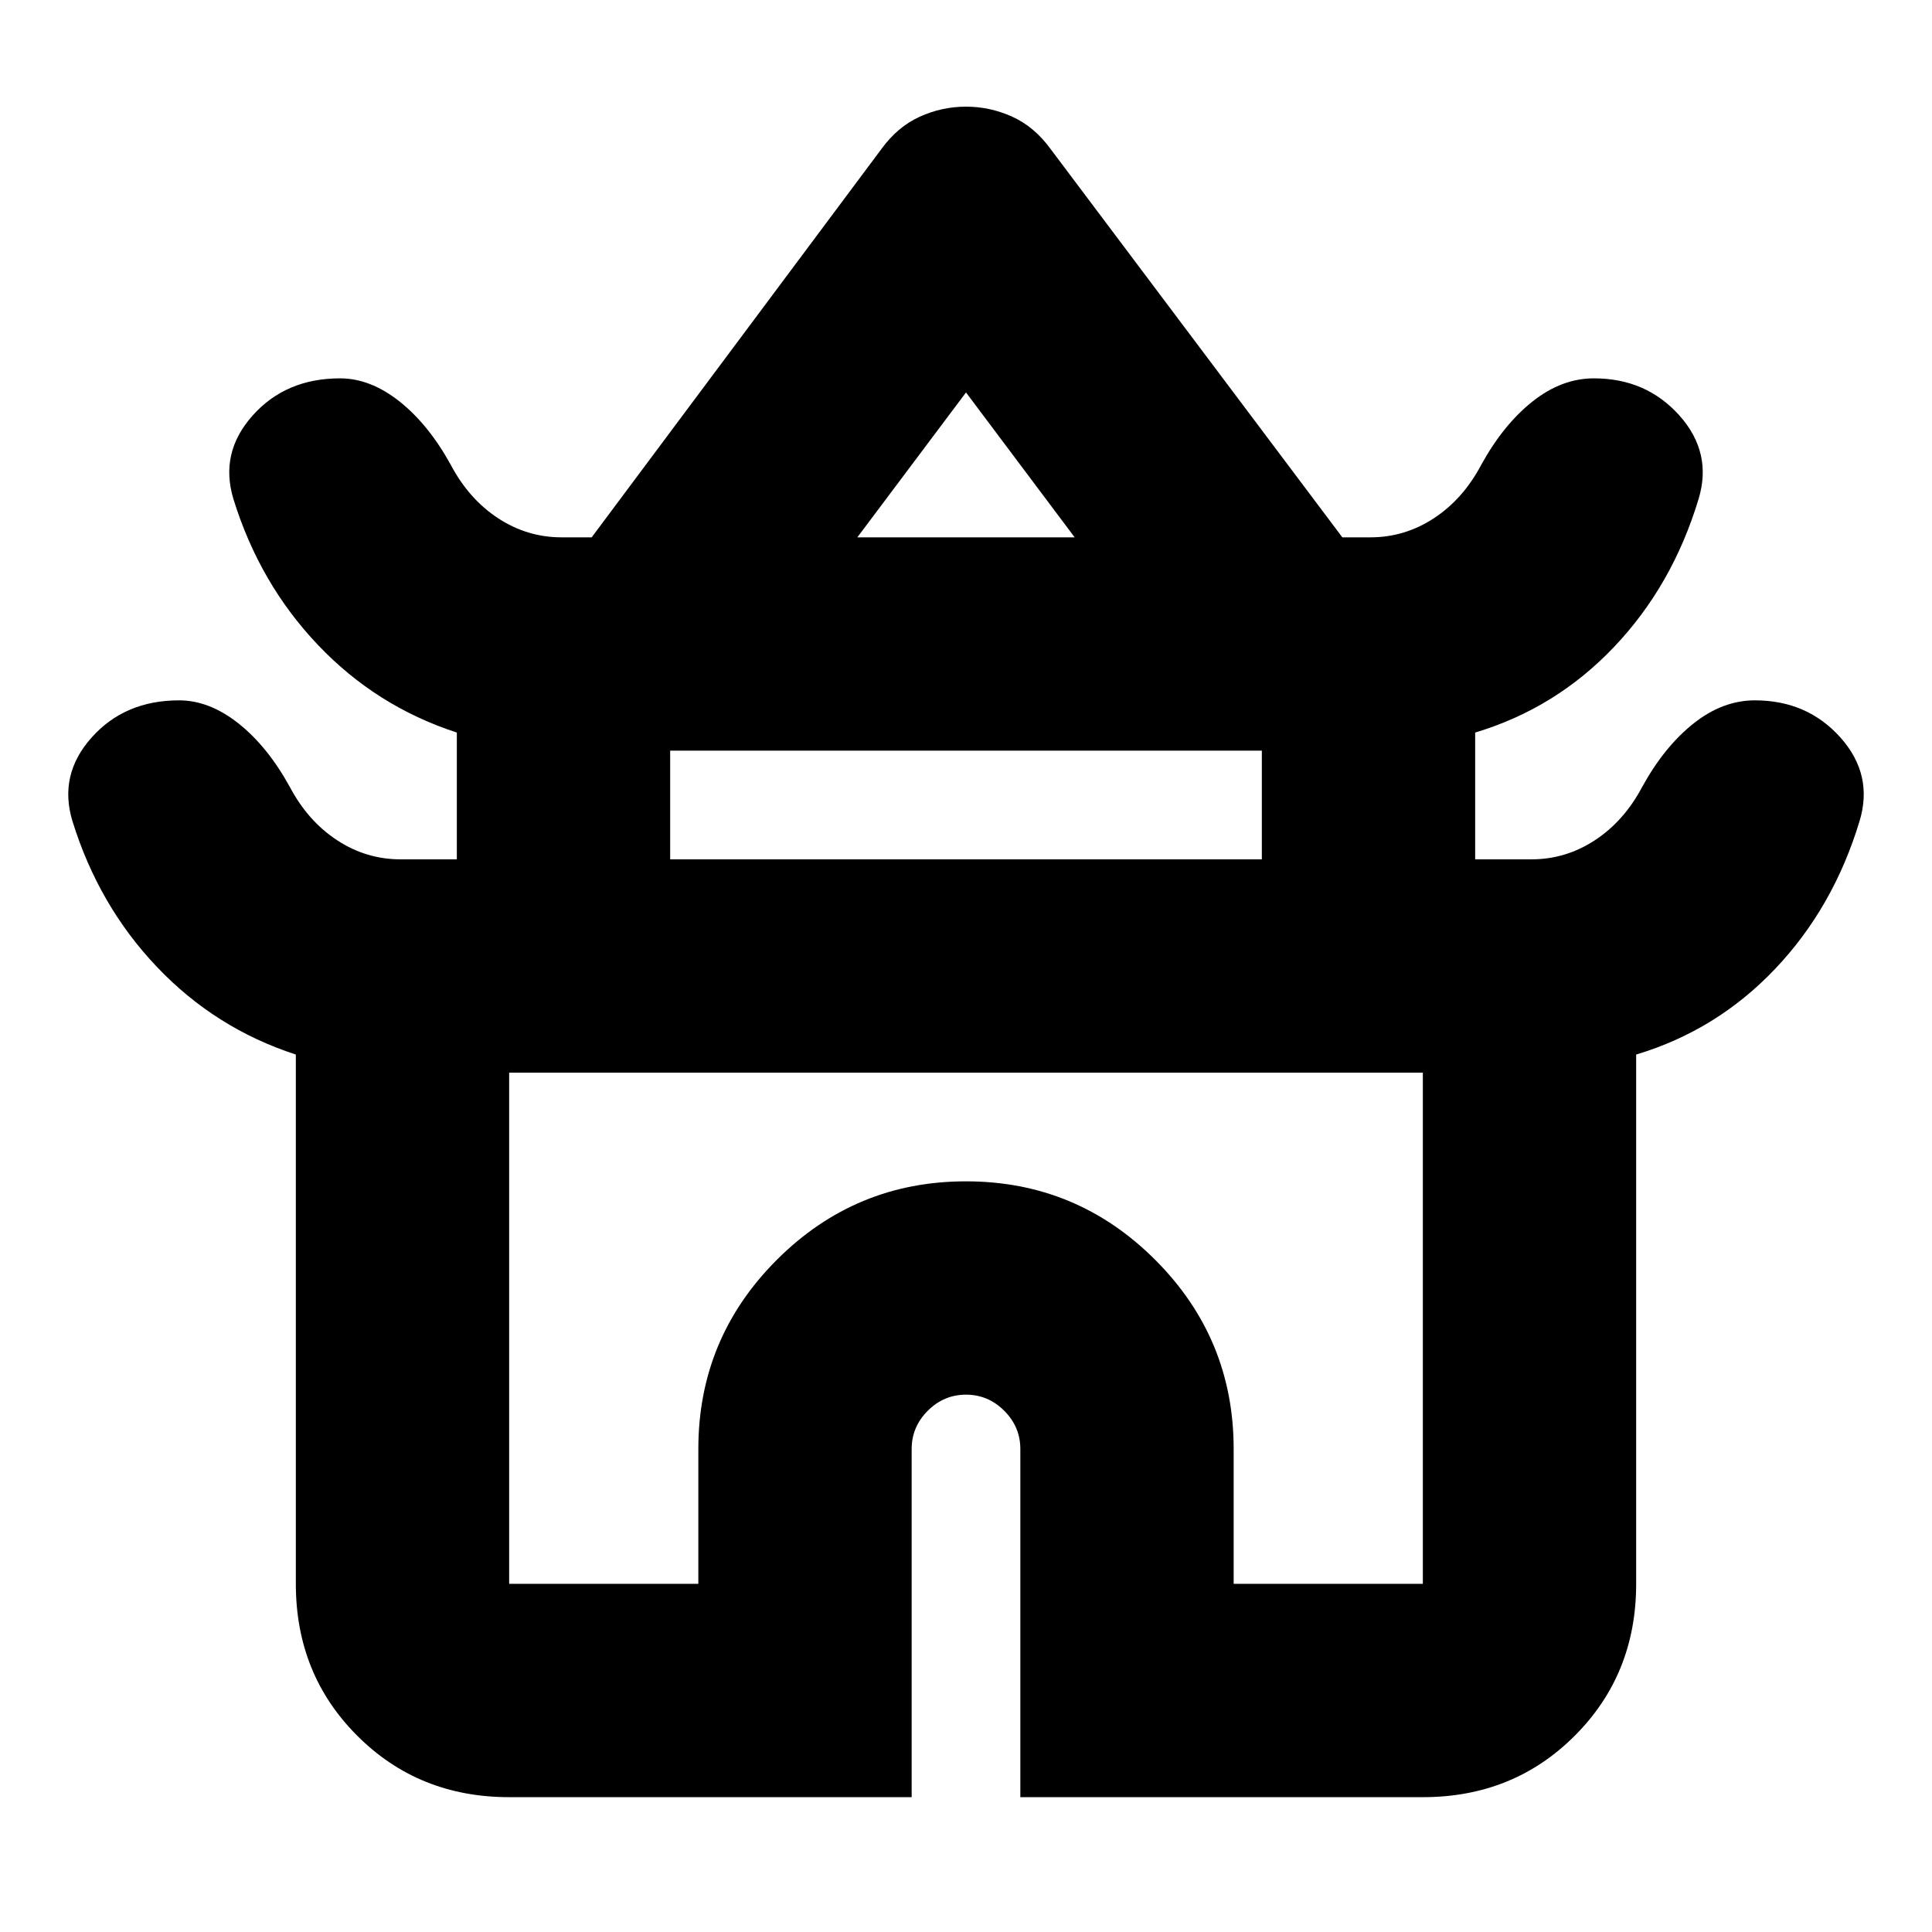 <svg xmlns="http://www.w3.org/2000/svg" height="24" width="24"><path d="M6.325 22.325Q5.2 22.325 4.438 21.562Q3.675 20.8 3.675 19.675V13.1Q2.675 12.775 1.95 12.012Q1.225 11.25 0.9 10.2Q0.725 9.625 1.138 9.162Q1.55 8.7 2.225 8.7Q2.6 8.7 2.963 8.987Q3.325 9.275 3.6 9.775Q3.825 10.2 4.188 10.438Q4.55 10.675 4.975 10.675H5.675V9.1Q4.675 8.775 3.95 8.012Q3.225 7.25 2.9 6.2Q2.725 5.625 3.138 5.162Q3.55 4.7 4.225 4.7Q4.6 4.7 4.963 4.987Q5.325 5.275 5.6 5.775Q5.825 6.2 6.188 6.438Q6.55 6.675 6.975 6.675H7.35L10.95 1.85Q11.15 1.575 11.425 1.45Q11.7 1.325 12 1.325Q12.3 1.325 12.575 1.45Q12.85 1.575 13.05 1.85L16.675 6.675H17.025Q17.45 6.675 17.812 6.438Q18.175 6.2 18.4 5.775Q18.675 5.275 19.038 4.987Q19.4 4.7 19.8 4.7Q20.45 4.7 20.863 5.162Q21.275 5.625 21.1 6.2Q20.775 7.275 20.05 8.037Q19.325 8.8 18.325 9.1V10.675H19.025Q19.45 10.675 19.812 10.438Q20.175 10.2 20.4 9.775Q20.675 9.275 21.038 8.987Q21.4 8.7 21.8 8.7Q22.45 8.7 22.863 9.162Q23.275 9.625 23.1 10.2Q22.775 11.275 22.05 12.037Q21.325 12.8 20.325 13.1V19.675Q20.325 20.8 19.562 21.562Q18.8 22.325 17.675 22.325H12.675V18Q12.675 17.725 12.475 17.525Q12.275 17.325 12 17.325Q11.725 17.325 11.525 17.525Q11.325 17.725 11.325 18V22.325ZM10.65 6.675H13.35L12 4.875ZM8.325 10.675H15.675V9.325H8.325ZM6.325 19.675H8.675V18Q8.675 16.625 9.65 15.65Q10.625 14.675 12 14.675Q13.375 14.675 14.35 15.65Q15.325 16.625 15.325 18V19.675H17.675V13.325H6.325ZM12 13.325Q12 13.325 12 13.325Q12 13.325 12 13.325Q12 13.325 12 13.325Q12 13.325 12 13.325ZM12.025 6.675ZM12 10.675Z"/></svg>